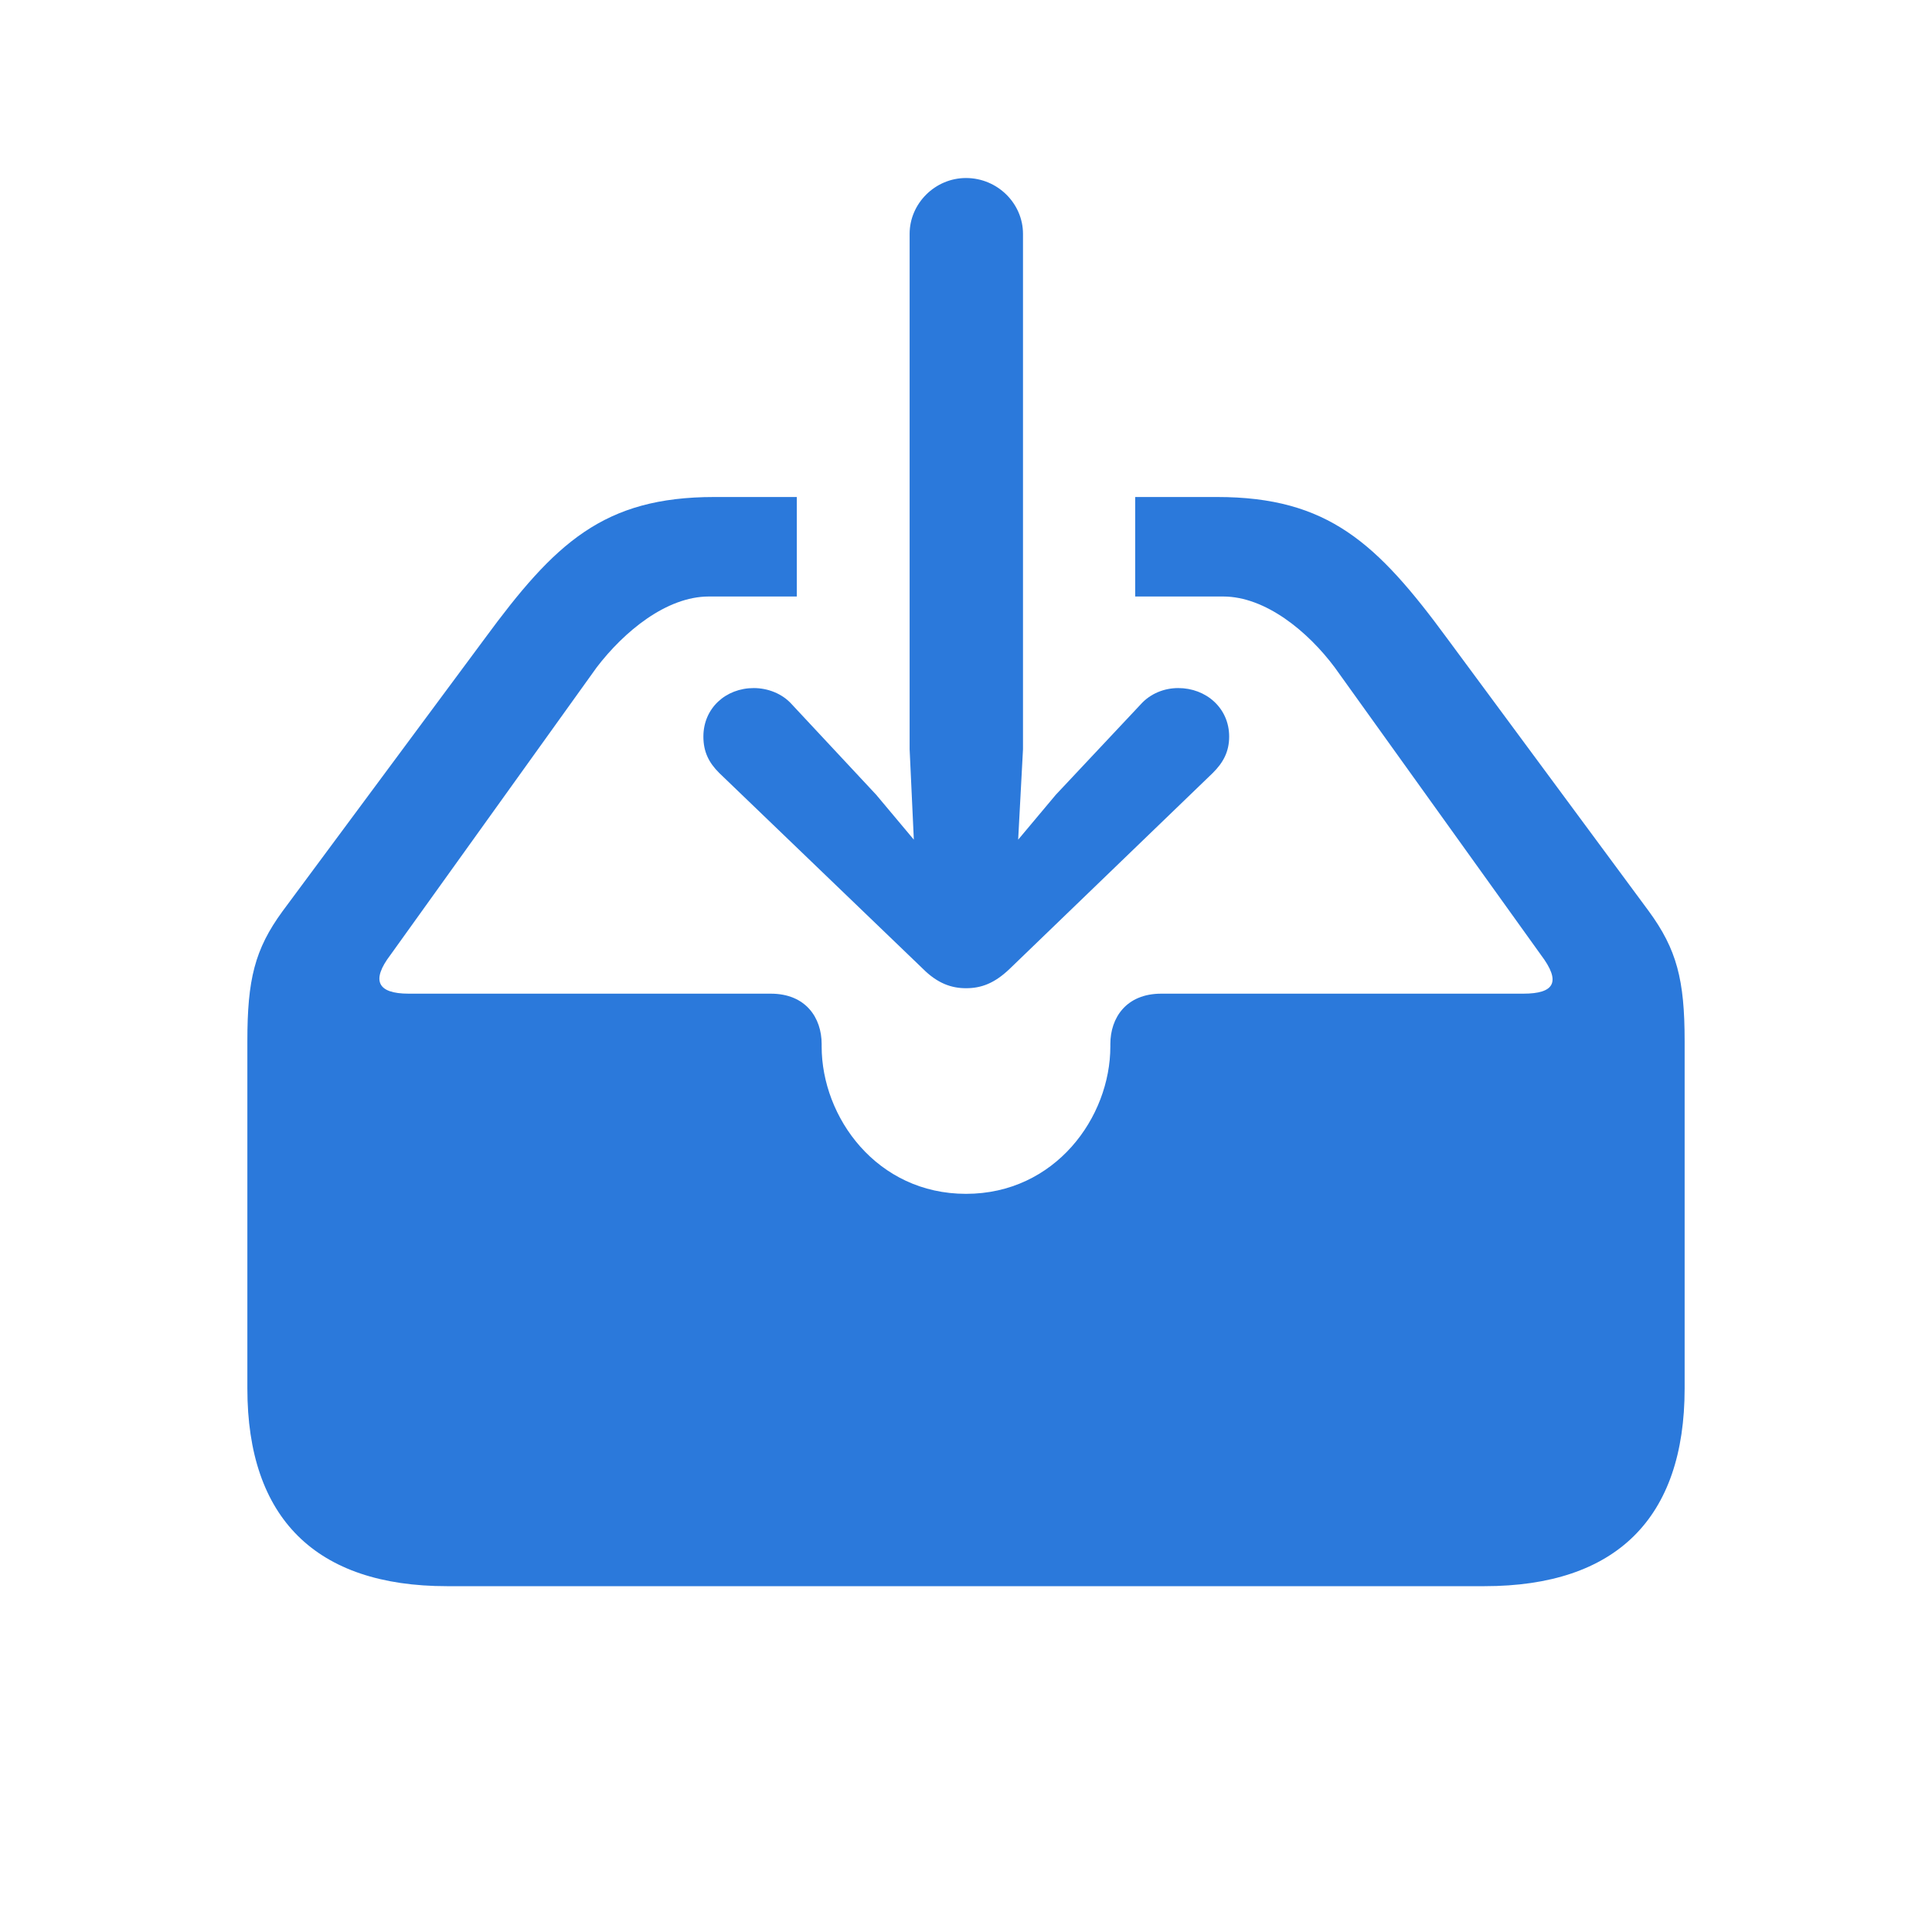 <svg width="28" height="28" viewBox="0 0 28 28" fill="none" xmlns="http://www.w3.org/2000/svg">
<path d="M14 14.322C14.22 14.322 14.413 14.252 14.633 14.041L17.577 11.202C17.727 11.053 17.814 10.895 17.814 10.675C17.814 10.262 17.48 9.972 17.076 9.972C16.874 9.972 16.672 10.051 16.531 10.209L15.301 11.519L14.756 12.169L14.826 10.859V3.389C14.826 2.949 14.457 2.58 14 2.58C13.552 2.58 13.183 2.949 13.183 3.389V10.859L13.244 12.169L12.699 11.519L11.477 10.209C11.337 10.051 11.126 9.972 10.924 9.972C10.52 9.972 10.194 10.262 10.194 10.675C10.194 10.895 10.273 11.053 10.423 11.202L13.376 14.041C13.587 14.252 13.789 14.322 14 14.322ZM6.477 22.988H21.515C23.422 22.988 24.415 22.004 24.415 20.123V15.087C24.415 14.199 24.301 13.76 23.896 13.206L20.979 9.26C19.959 7.871 19.247 7.203 17.639 7.203H16.452V8.645H17.727C18.342 8.645 18.957 9.154 19.344 9.673L22.332 13.839C22.631 14.234 22.525 14.401 22.077 14.401H16.83C16.32 14.401 16.092 14.753 16.092 15.131V15.166C16.092 16.194 15.292 17.302 14 17.302C12.708 17.302 11.908 16.194 11.908 15.166V15.131C11.908 14.753 11.68 14.401 11.17 14.401H5.923C5.466 14.401 5.378 14.208 5.659 13.839L8.647 9.673C9.043 9.154 9.658 8.645 10.273 8.645H11.548V7.203H10.352C8.744 7.203 8.041 7.871 7.021 9.26L4.095 13.206C3.69 13.76 3.585 14.199 3.585 15.087V20.123C3.585 22.004 4.578 22.988 6.477 22.988Z" fill="#2B79DB"/>
</svg>
